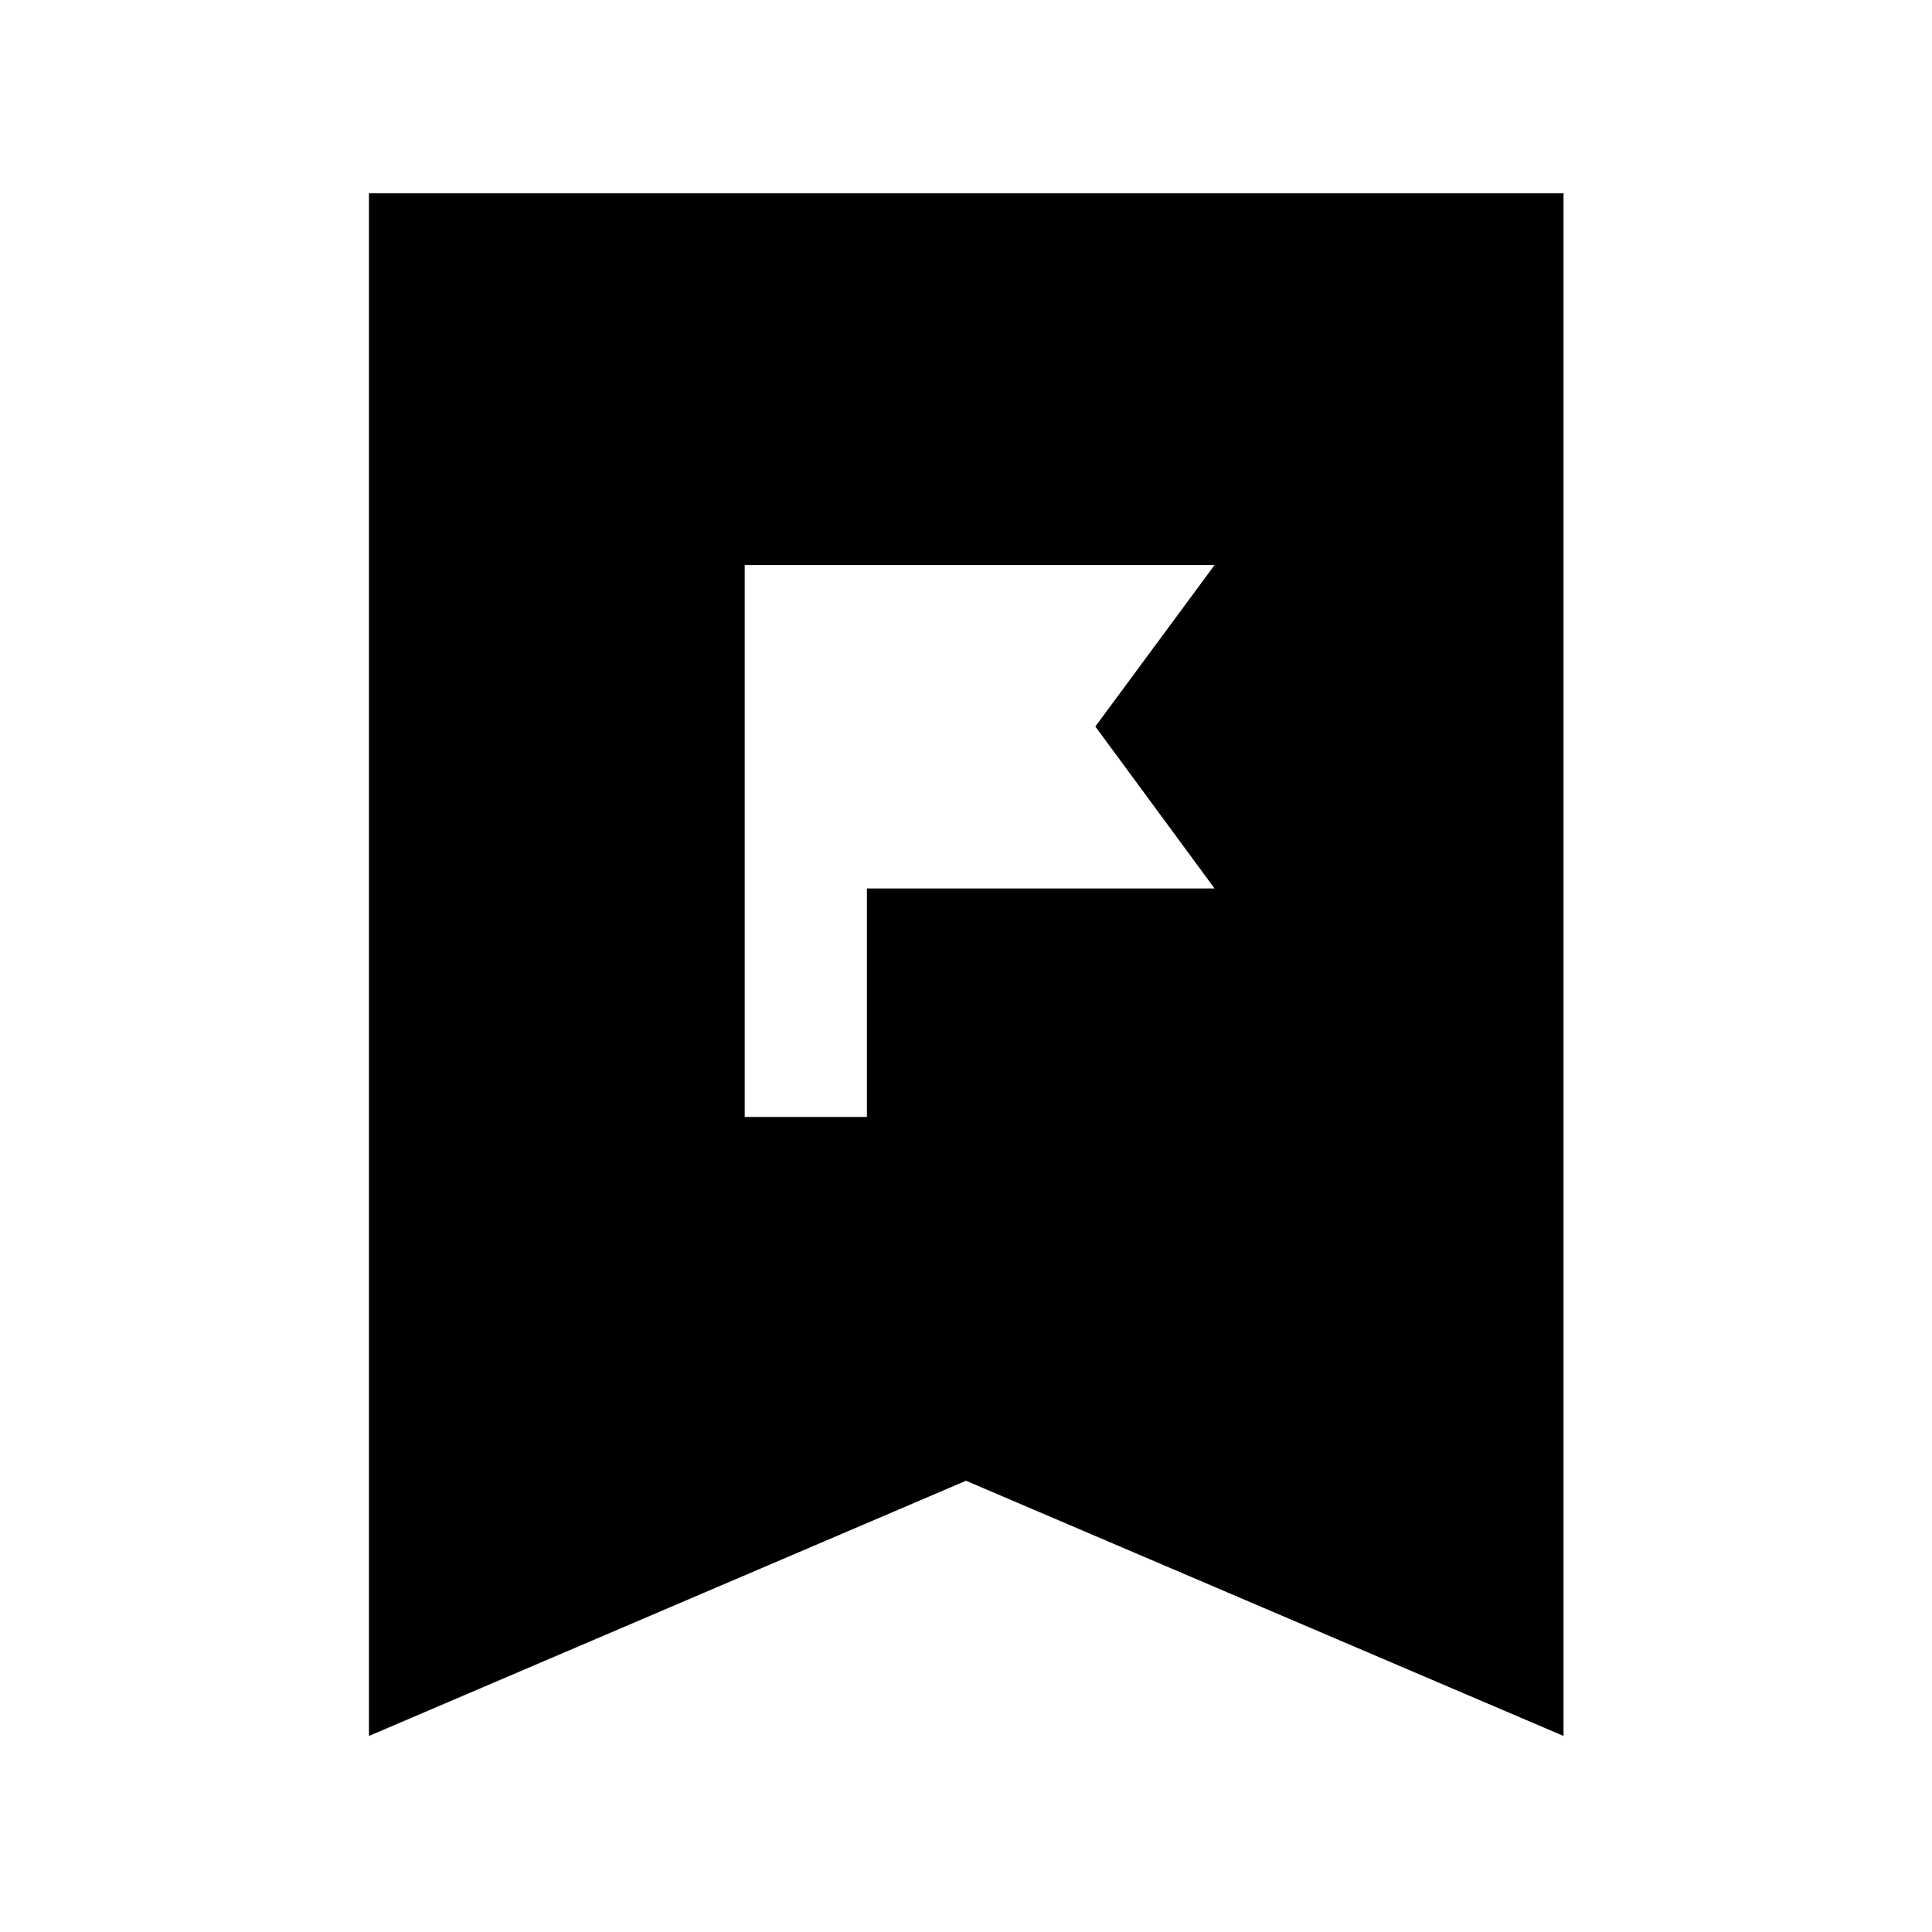 <svg xmlns="http://www.w3.org/2000/svg" height="48" viewBox="0 -960 960 960" width="48"><path d="M370.04-405h60.72v-113.52h172.76L544.27-599l59.25-80.24H370.04V-405ZM183.33-97.41v-766.55h593.58v766.55L480-224.22 183.33-97.41Z"/></svg>